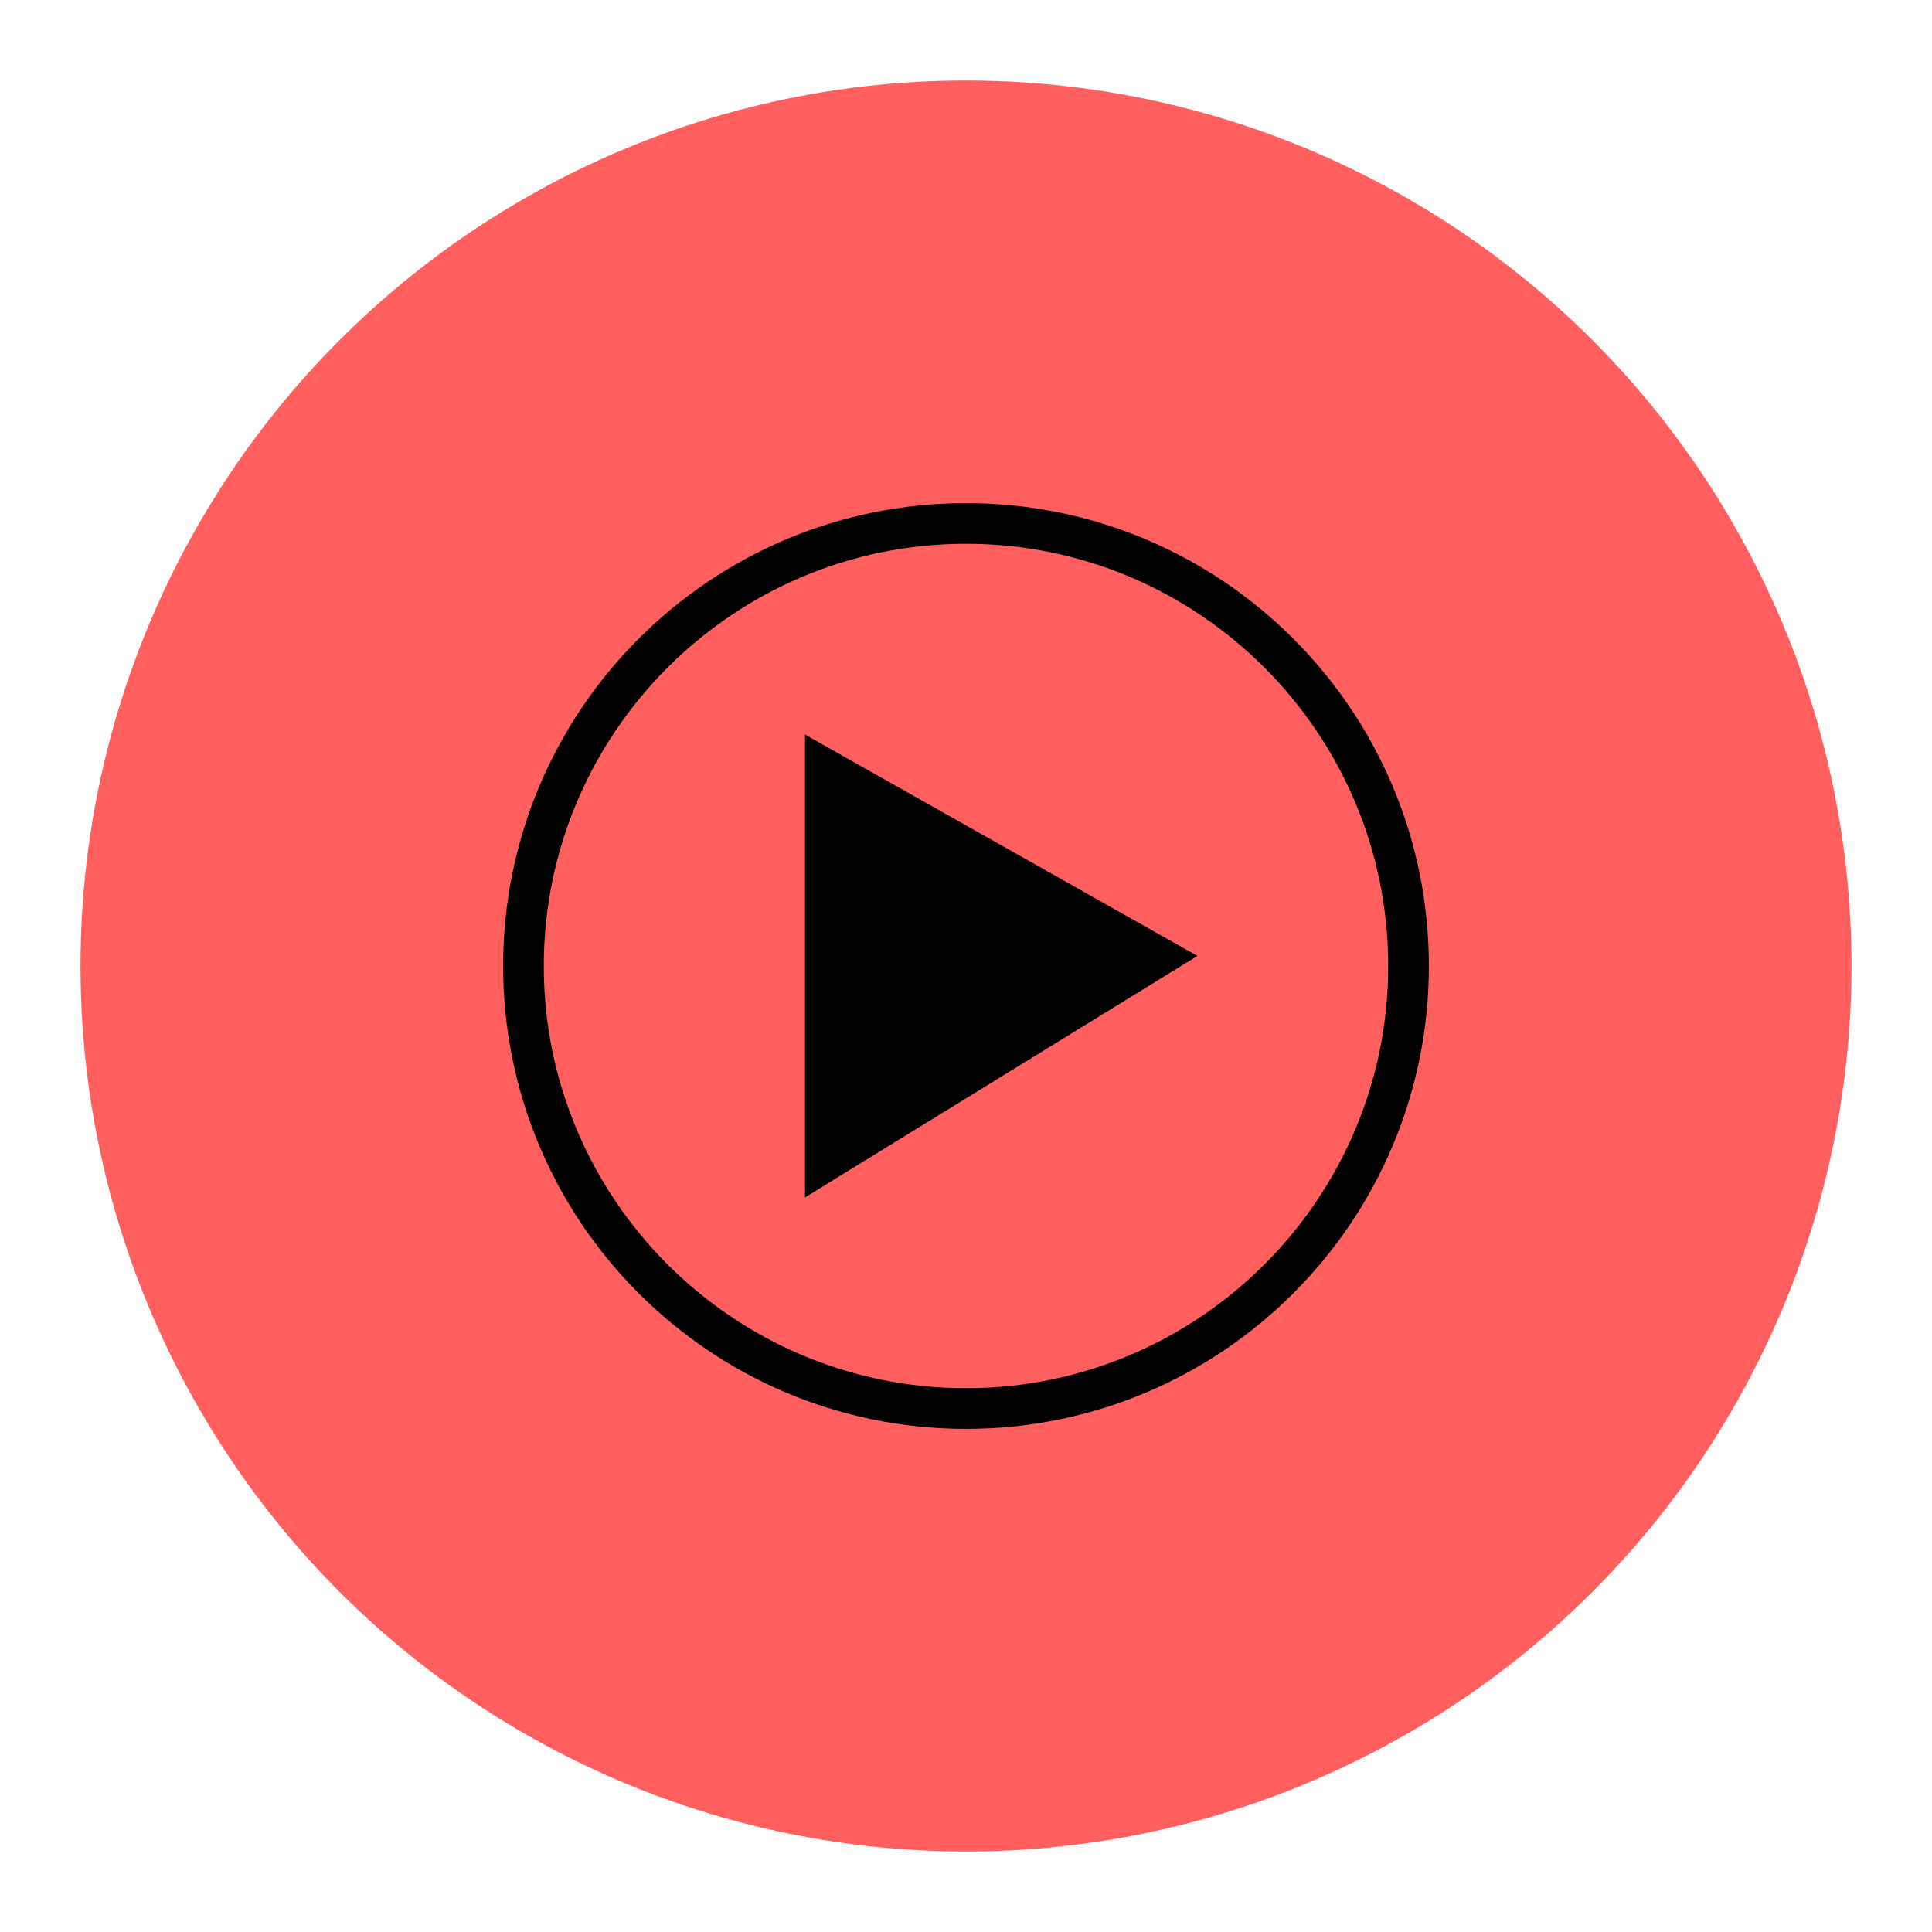 <?xml version="1.0" encoding="utf-8"?>
<!-- Generator: Adobe Illustrator 21.0.2, SVG Export Plug-In . SVG Version: 6.00 Build 0)  -->
<svg version="1.1" id="Layer_1" xmlns="http://www.w3.org/2000/svg" xmlns:xlink="http://www.w3.org/1999/xlink" x="0px" y="0px"
	 width="100%" height="100%" viewBox="0 0 192 192" xml:space="preserve" preserveAspectRatio="xMinYMin">
<g id="XMLID_167_">
	<circle id="XMLID_791_" fill="#ff5f5f" cx="96" cy="96" r="88"/>
	<g id="XMLID_41_">
		<path id="XMLID_42_" fill="#000" d="M96,54.04c23.14,0,41.96,18.82,41.96,41.96S119.14,137.96,96,137.96S54.04,119.14,54.04,96
			S72.86,54.04,96,54.04 M96,50c-25.41,0-46,20.59-46,46s20.59,46,46,46s46-20.59,46-46S121.41,50,96,50L96,50z"/>
	</g>
	<polygon id="XMLID_274_" fill="#000" points="80,119 119,95 80,73 	"/>
</g>
</svg>
